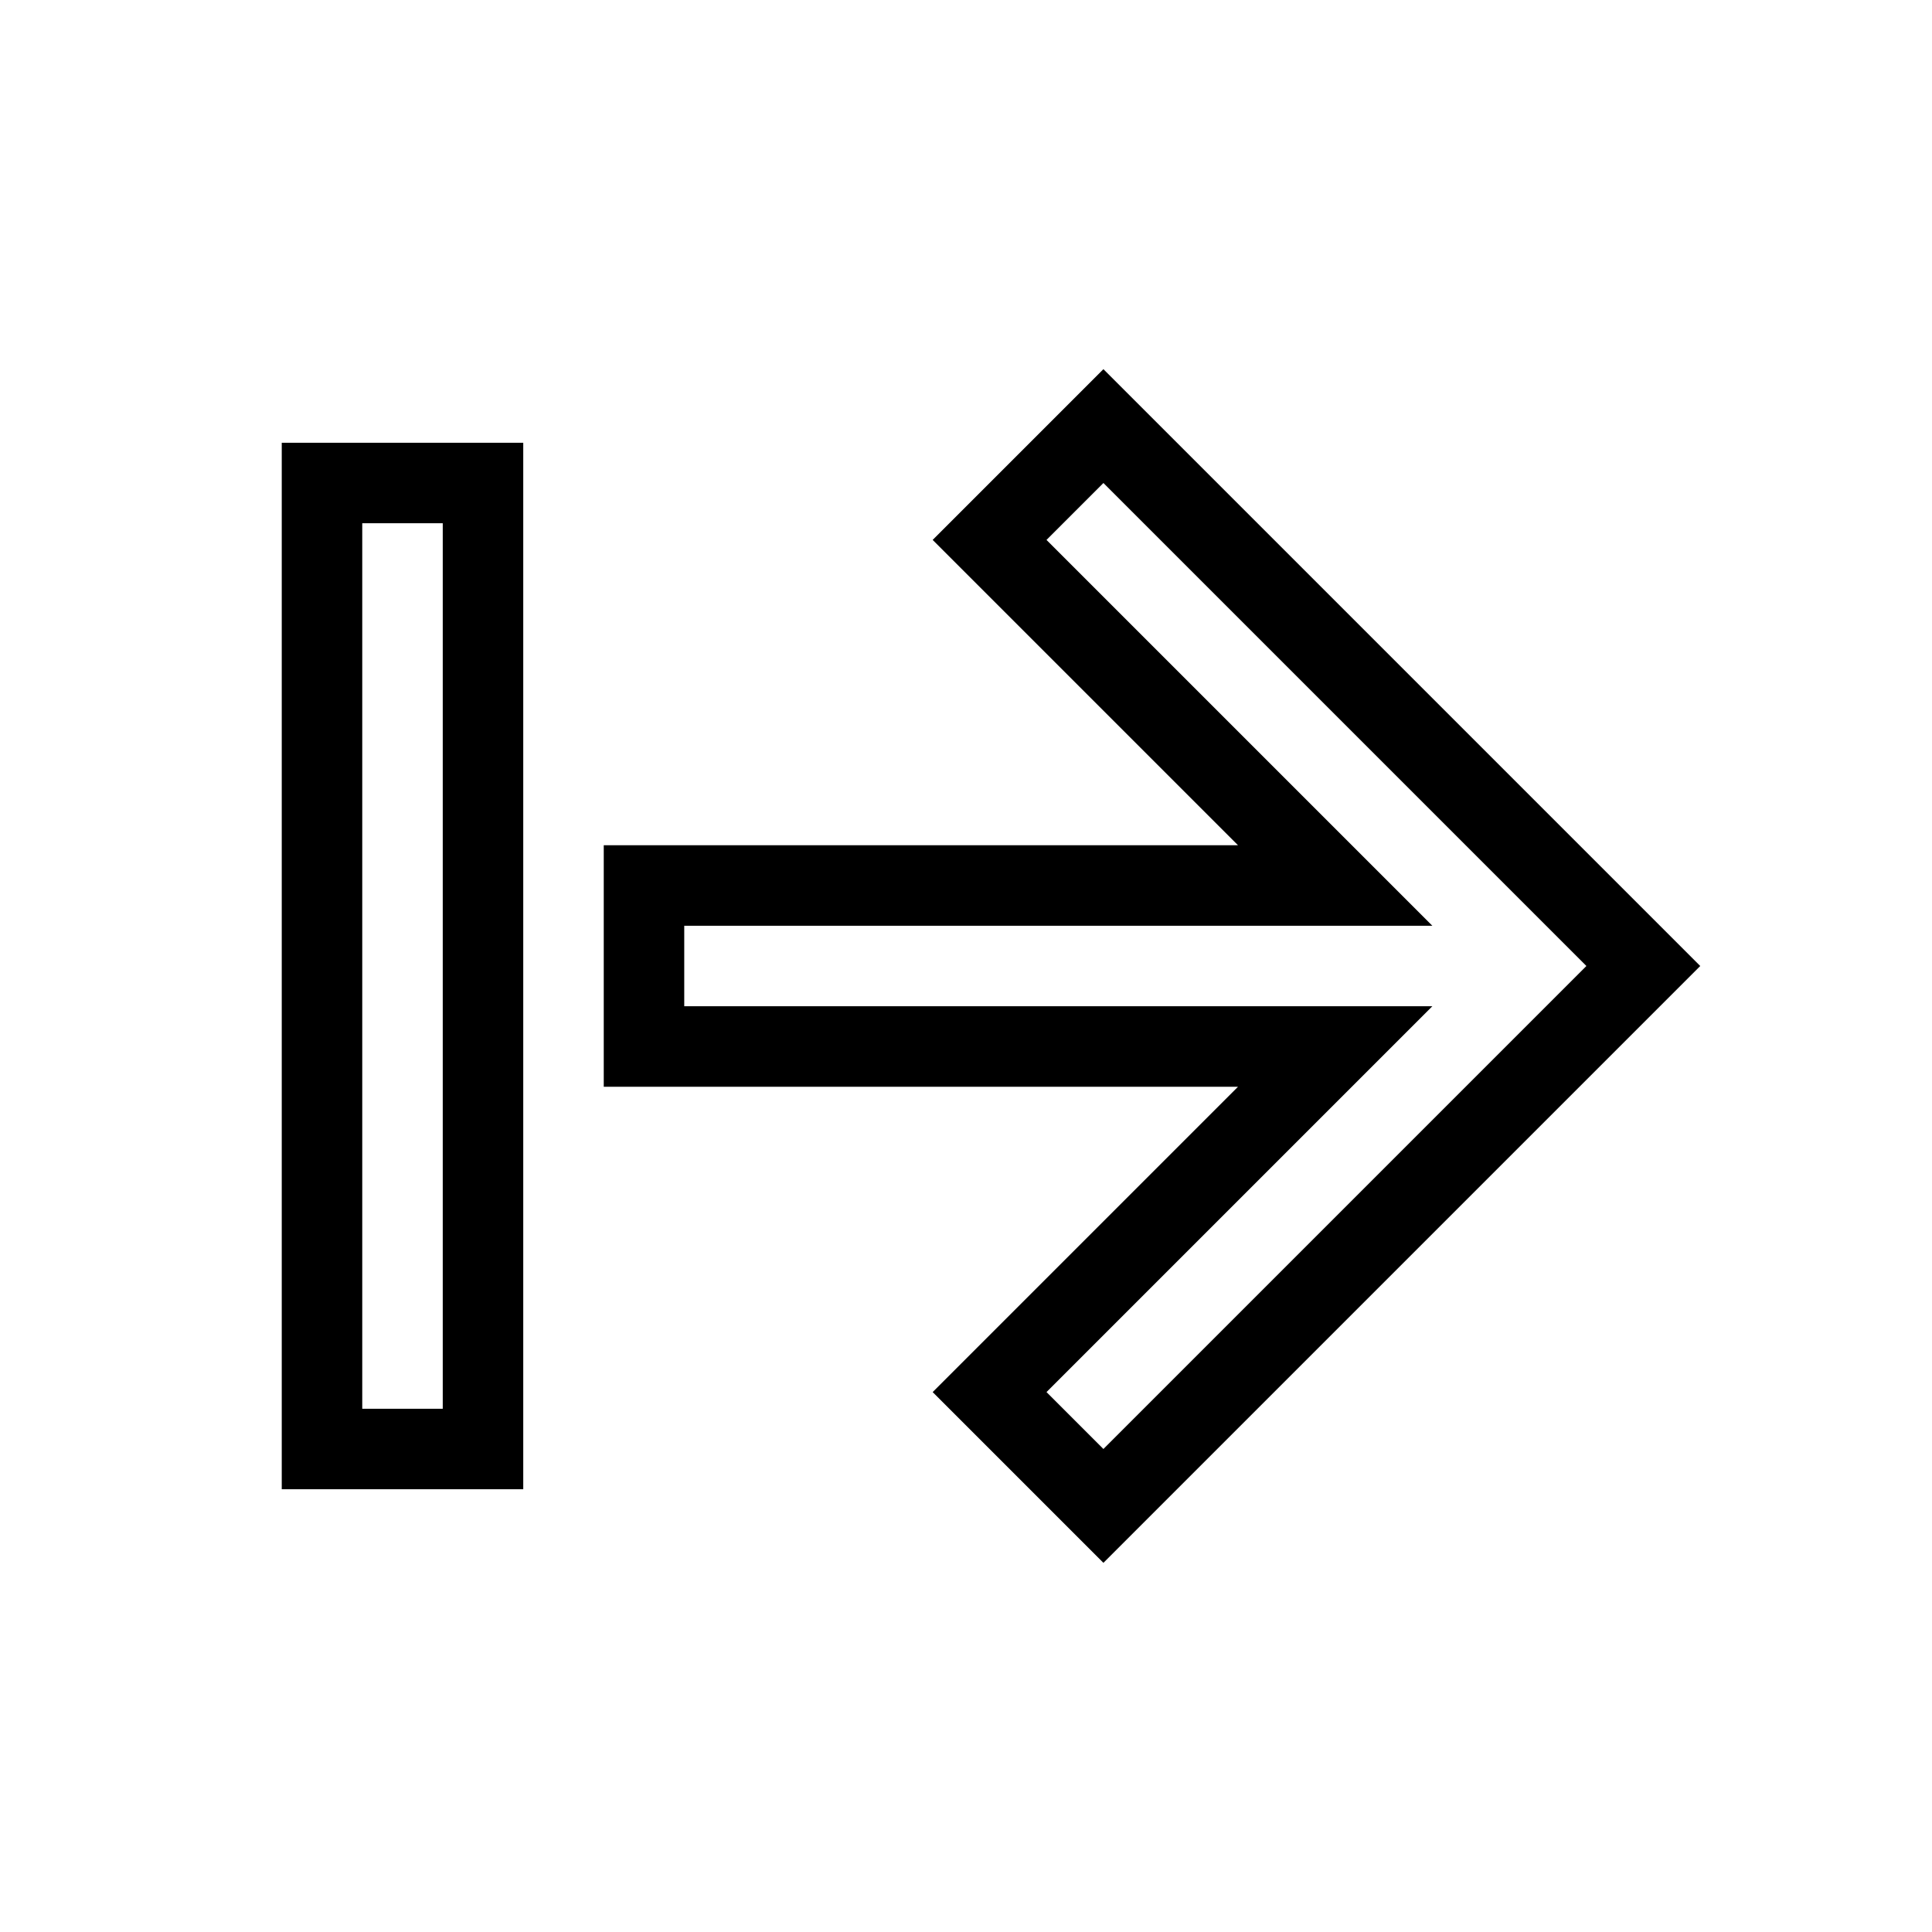 <svg xmlns="http://www.w3.org/2000/svg" fill="none" stroke="currentColor" viewBox="0 0 24 24"><path d="M4 6H6V18H4zM8 13L16.586 13 12.293 17.293 13.707 18.707 20.414 12 13.707 5.293 12.293 6.707 16.586 11 8 11z"/></svg>
